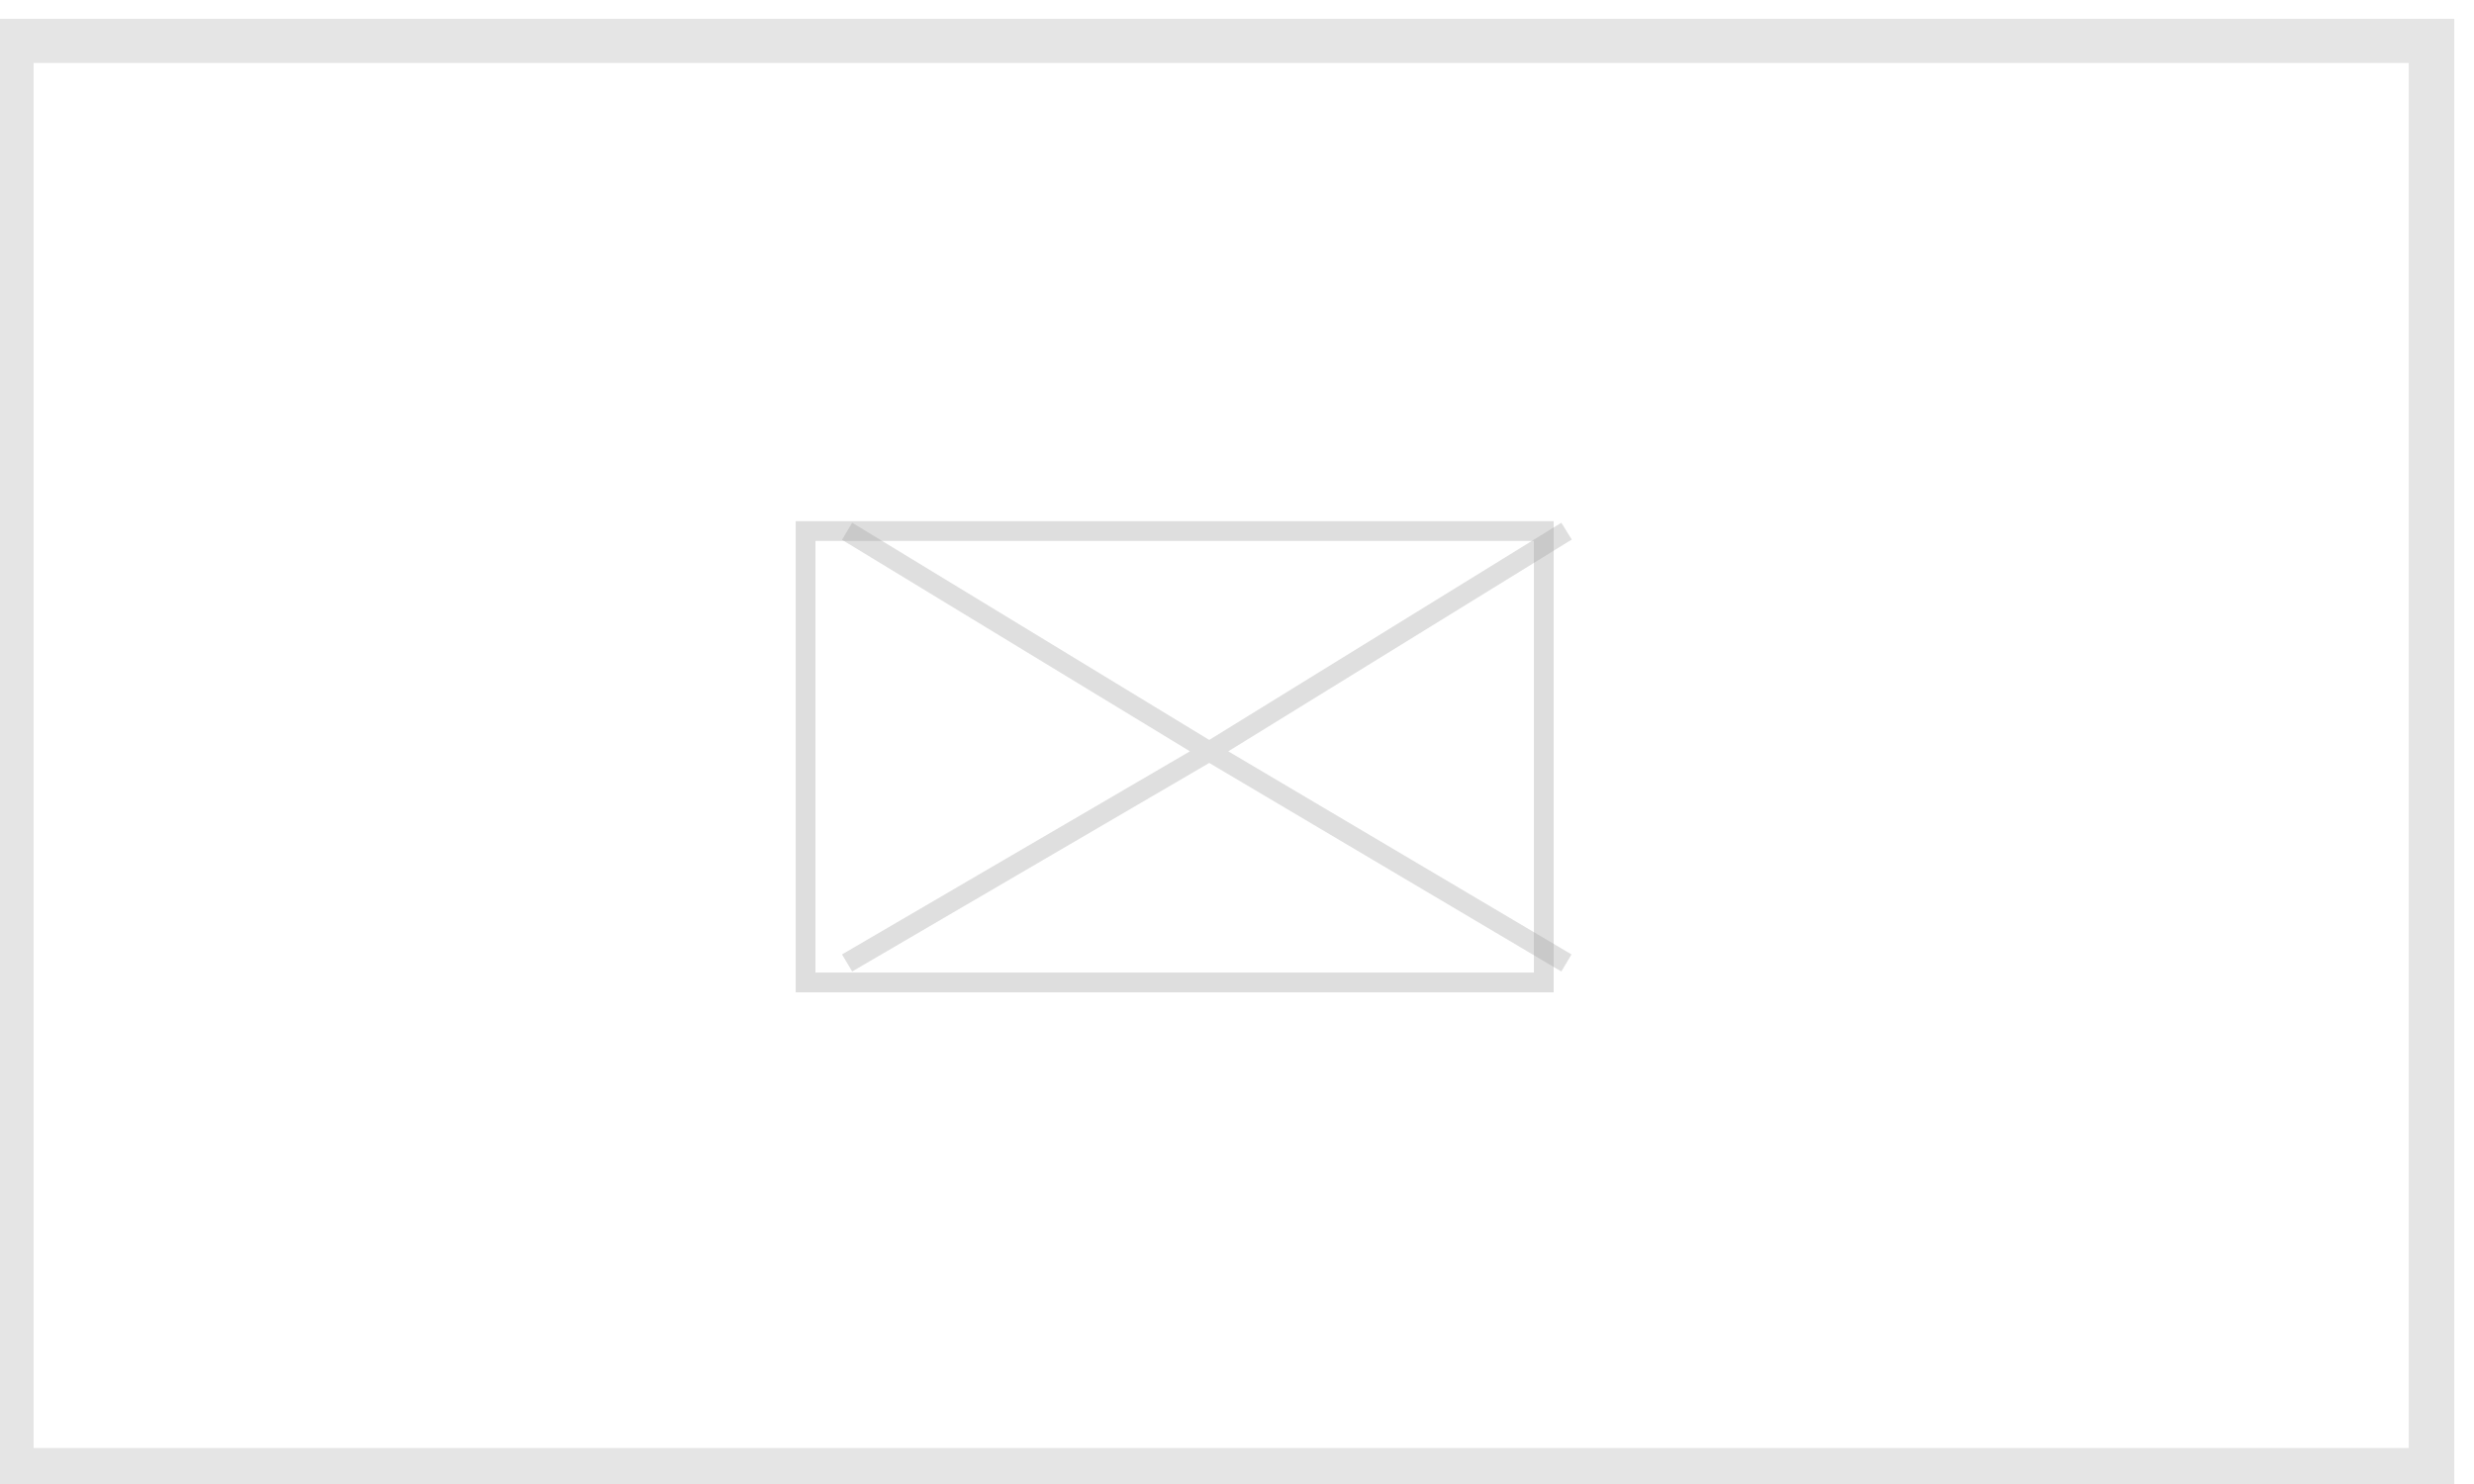 <?xml version="1.0" encoding="UTF-8" standalone="no"?>
<!DOCTYPE svg PUBLIC "-//W3C//DTD SVG 1.1//EN" "http://www.w3.org/Graphics/SVG/1.1/DTD/svg11.dtd">
<svg width="100%" height="100%" viewBox="0 0 100 60" version="1.1" xmlns="http://www.w3.org/2000/svg" xmlns:xlink="http://www.w3.org/1999/xlink" xml:space="preserve" xmlns:serif="http://www.serif.com/" style="fill-rule:evenodd;clip-rule:evenodd;stroke-linejoin:round;stroke-miterlimit:2;">
    <g transform="matrix(1,0,0,1,-3064,-3040)">
        <g id="picon" transform="matrix(0.781,0,0,0.469,670.25,1615)">
            <rect x="3064" y="3040" width="128" height="128" style="fill:none;"/>
            <clipPath id="_clip1">
                <rect x="3064" y="3040" width="128" height="128"/>
            </clipPath>
            <g clip-path="url(#_clip1)">
                <g transform="matrix(1.049,0,0,1.049,-153.836,2239.48)">
                    <g transform="matrix(0.948,0,0,0.941,1751.68,51.858)">
                        <path d="M1516.94,755.406L1388.18,755.406L1388.18,885L1516.94,885L1516.94,755.406ZM1514.37,759.726L1514.37,880.68C1514.37,880.68 1390.76,880.68 1390.76,880.68C1390.76,880.68 1390.76,759.726 1390.76,759.726L1514.37,759.726Z" style="fill:rgb(128,128,128);fill-opacity:0.2;"/>
                    </g>
                    <g transform="matrix(1.22,0,0,2.033,-671.08,-5418.33)">
                        <path d="M3114.1,3069.71L3099.66,3060.93L3099.25,3061.62L3113.32,3070.17L3099.25,3078.38C3099.25,3078.38 3099.66,3079.07 3099.66,3079.07L3114.1,3070.64L3114.1,3070.65L3114.1,3070.64L3128.34,3079.07L3128.75,3078.38L3114.87,3070.17C3114.87,3070.17 3128.76,3061.61 3128.76,3061.61L3128.34,3060.93L3114.1,3069.71Z" style="fill:rgb(128,128,128);fill-opacity:0.25;"/>
                    </g>
                    <g transform="matrix(0.424,0,0,0.476,1778.98,431.511)">
                        <path d="M3222.02,864.752L3222.02,783.404L3133.82,783.404L3133.82,864.752L3222.02,864.752ZM3219.72,786.819L3136.12,786.819L3136.12,861.337L3219.72,861.337L3219.72,786.819Z" style="fill:rgb(154,154,154);fill-opacity:0.33;"/>
                    </g>
                </g>
            </g>
        </g>
    </g>
</svg>
